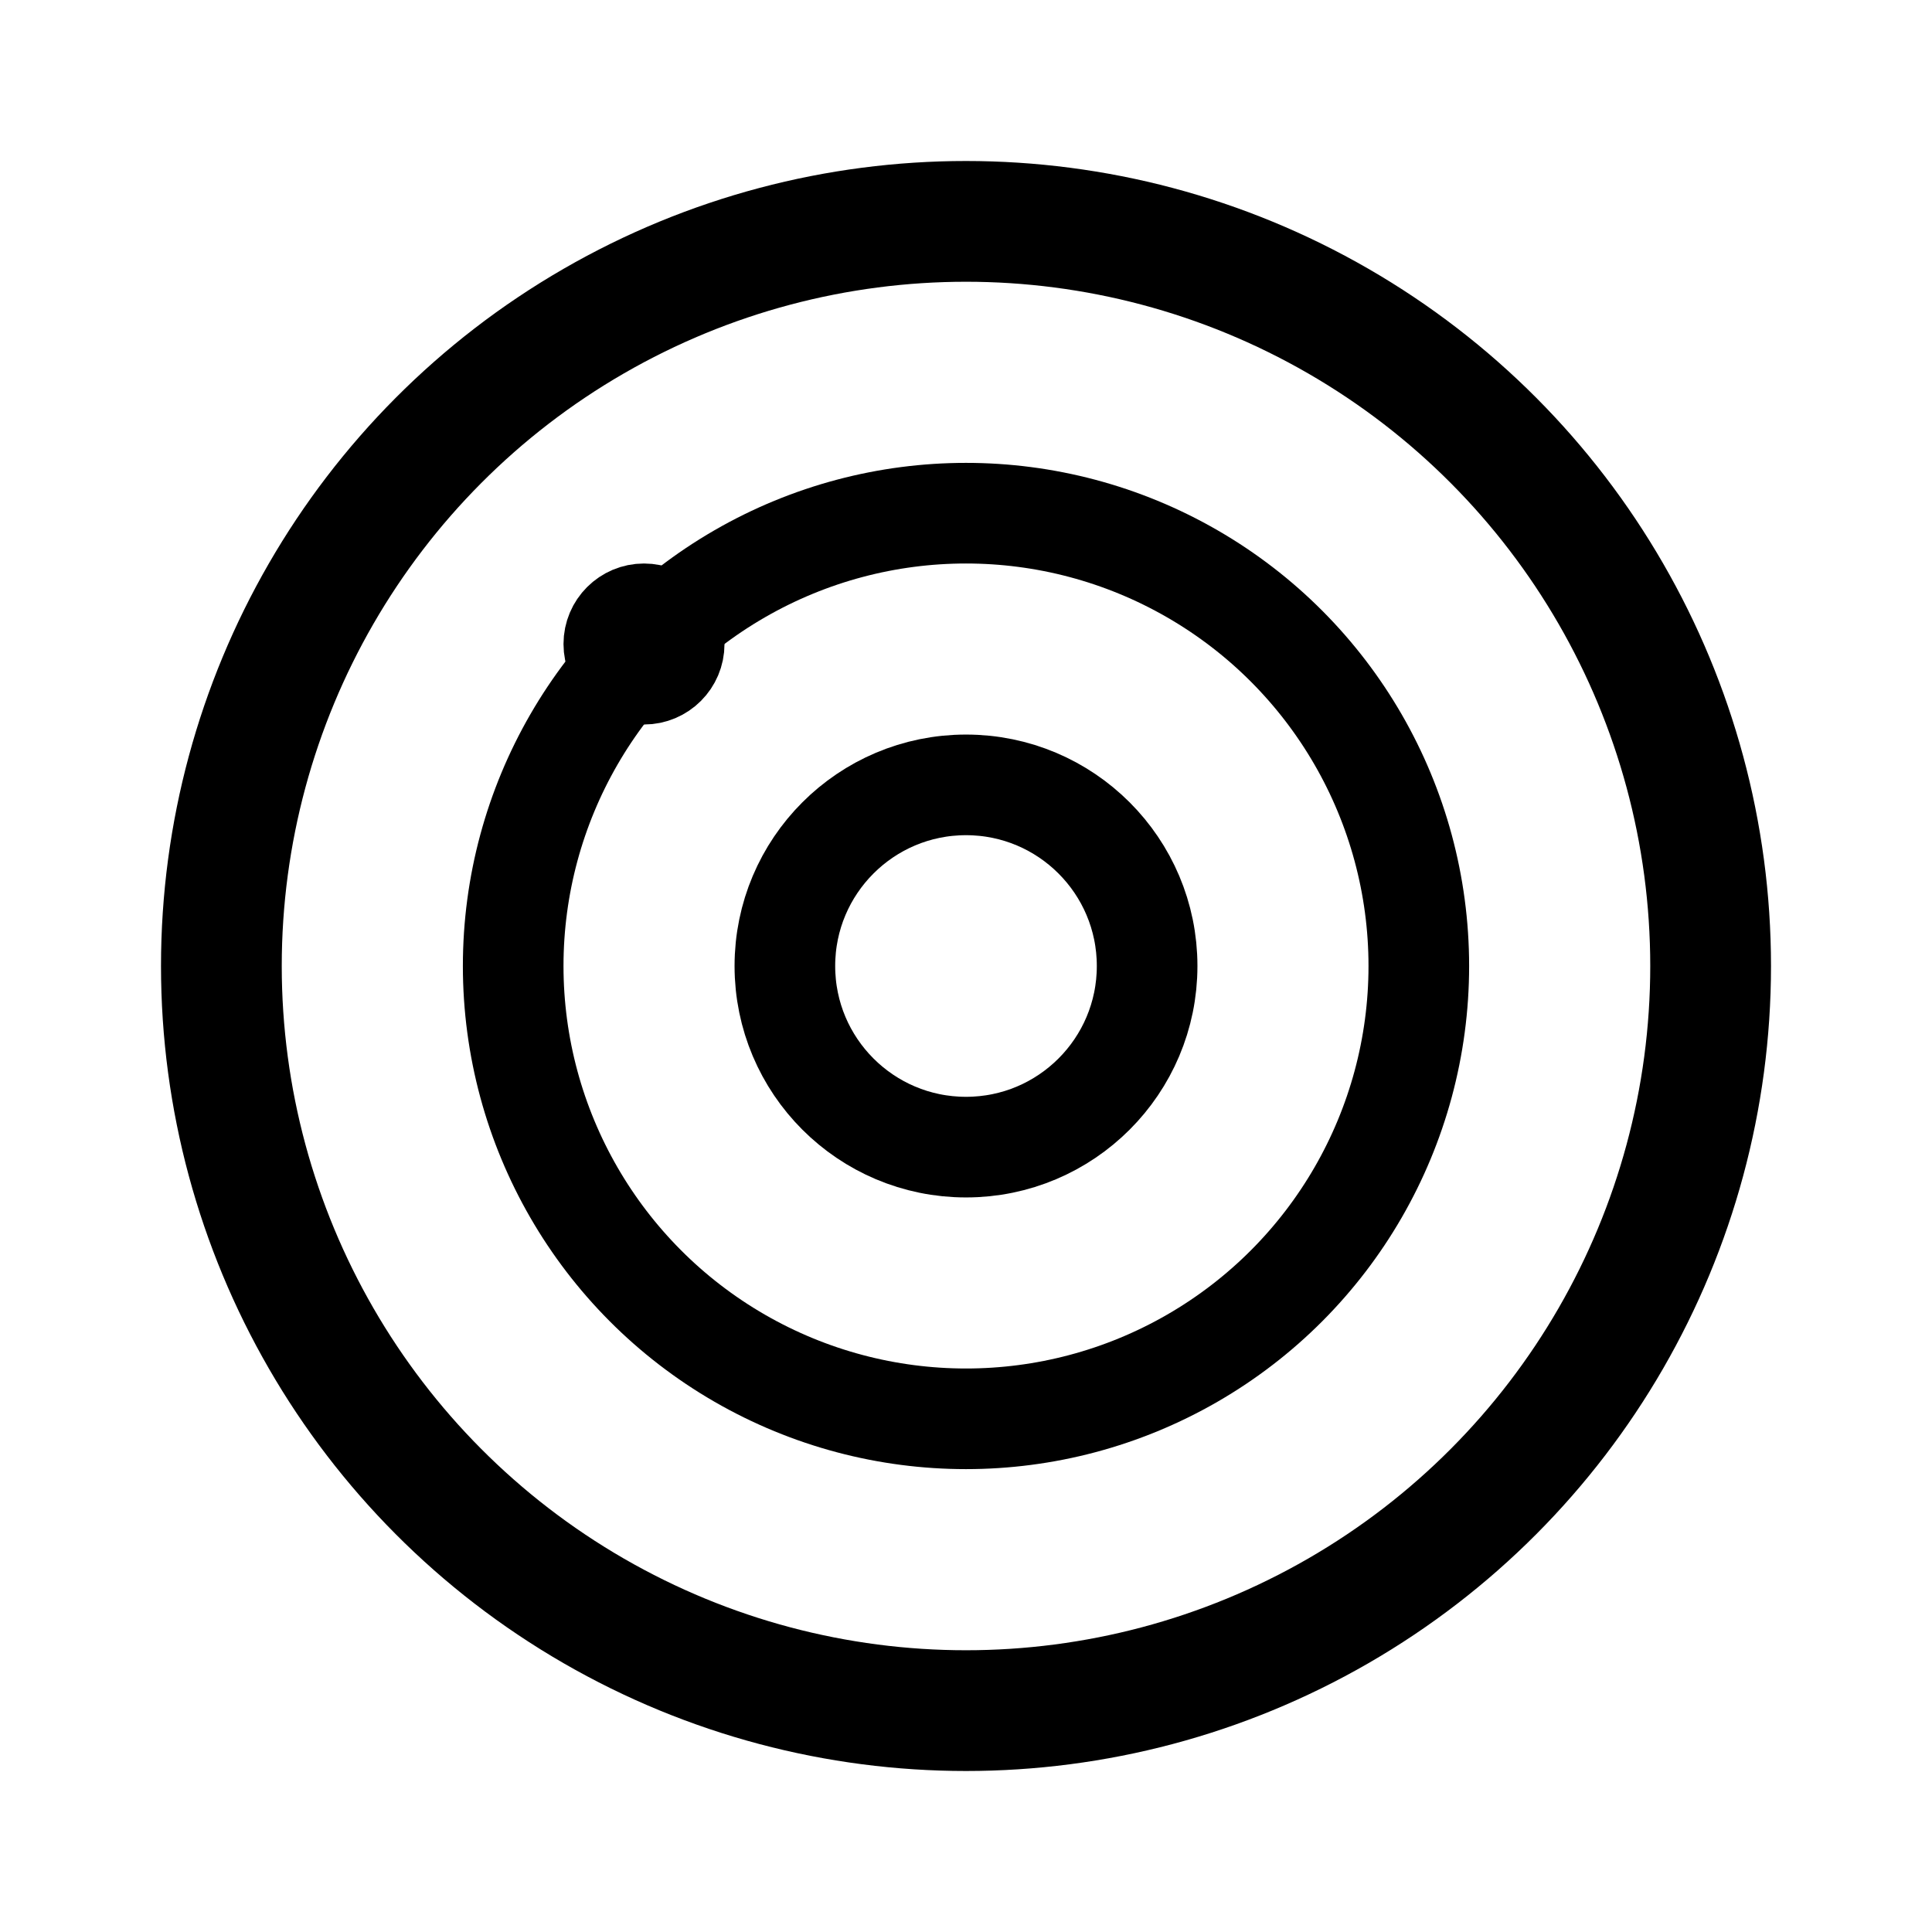 <svg xmlns="http://www.w3.org/2000/svg" width="192" height="192" fill="none"><circle cx="96" cy="96" r="74" stroke="#000" stroke-linecap="round" stroke-linejoin="round" stroke-width="12"/><circle cx="96" cy="96" r="45" stroke="#000" stroke-linecap="round" stroke-linejoin="round" stroke-width="10"/><circle cx="96" cy="96" r="18" stroke="#000" stroke-linecap="round" stroke-linejoin="round" stroke-width="10"/><circle cx="64" cy="64" r="4" stroke="#000" stroke-linecap="round" stroke-linejoin="round" stroke-width="8"/></svg>